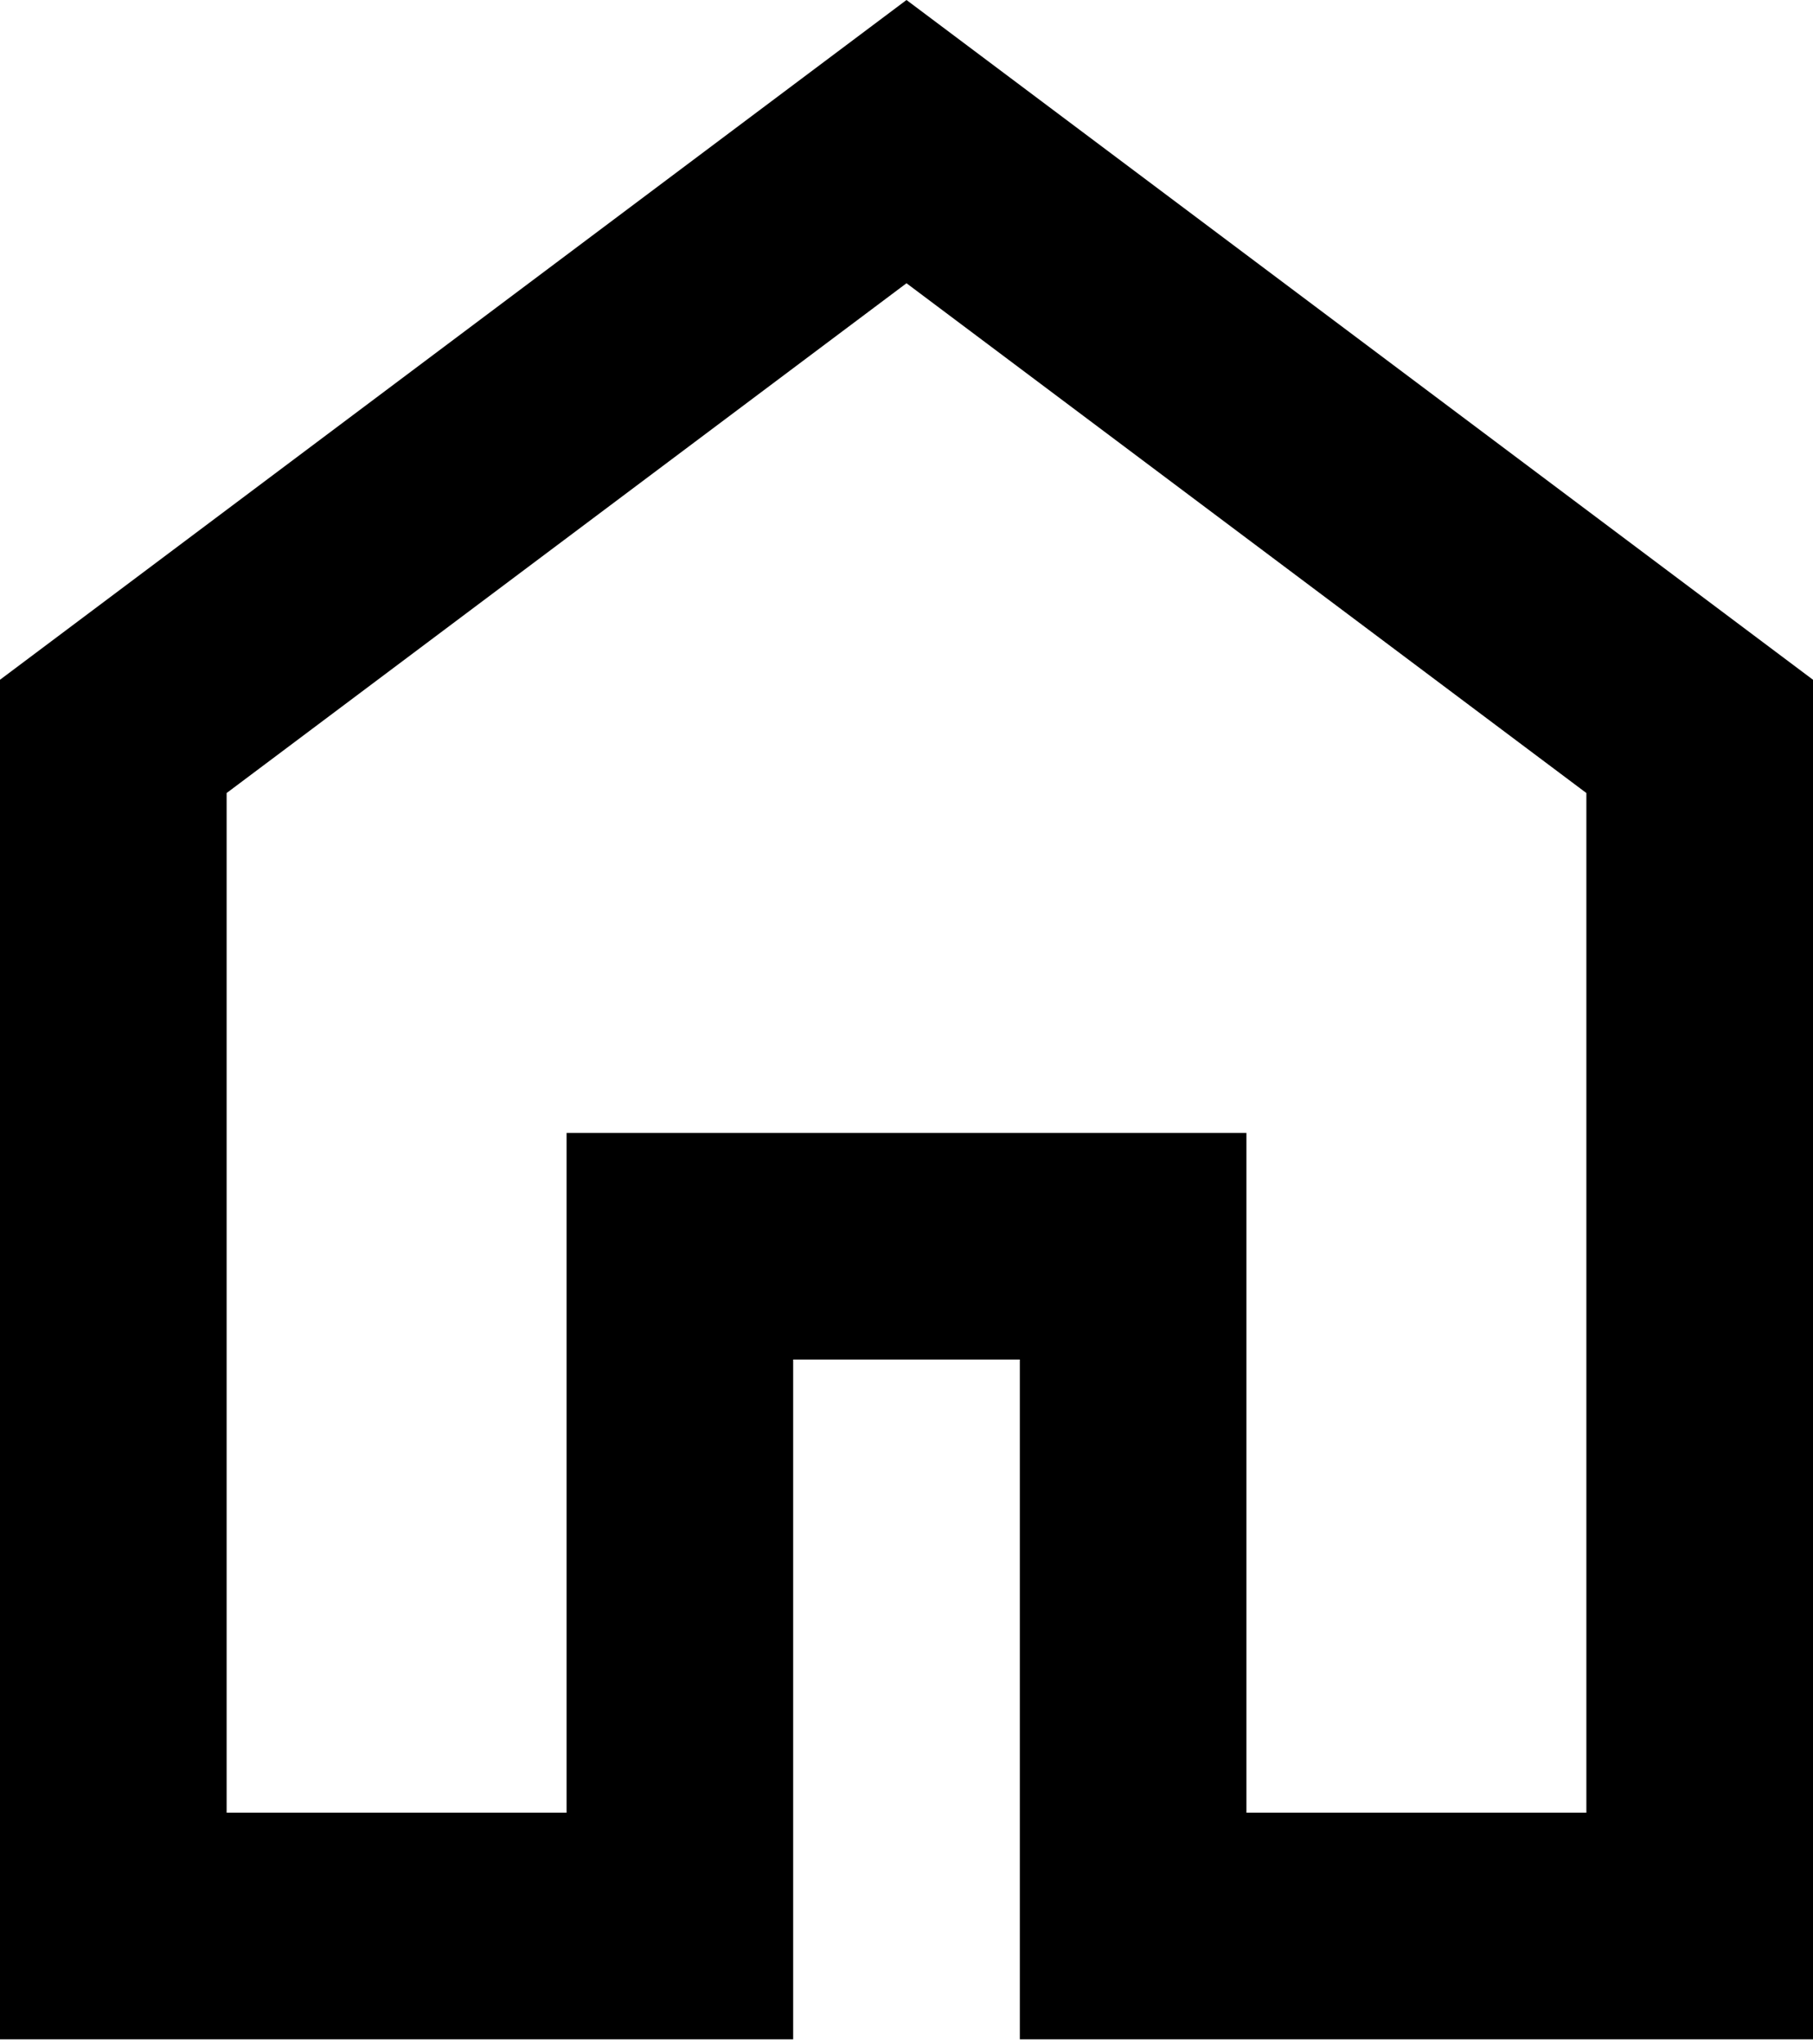 <svg width="47" height="53" viewBox="0 0 47 53" fill="none" xmlns="http://www.w3.org/2000/svg">
<path d="M5.875 47H14.688V29.375H32.312V47H41.125V20.562L23.5 7.344L5.875 20.562V47ZM0 52.875V17.625L23.5 0L47 17.625V52.875H26.438V35.25H20.562V52.875H0Z" fill="black"/>
</svg>
